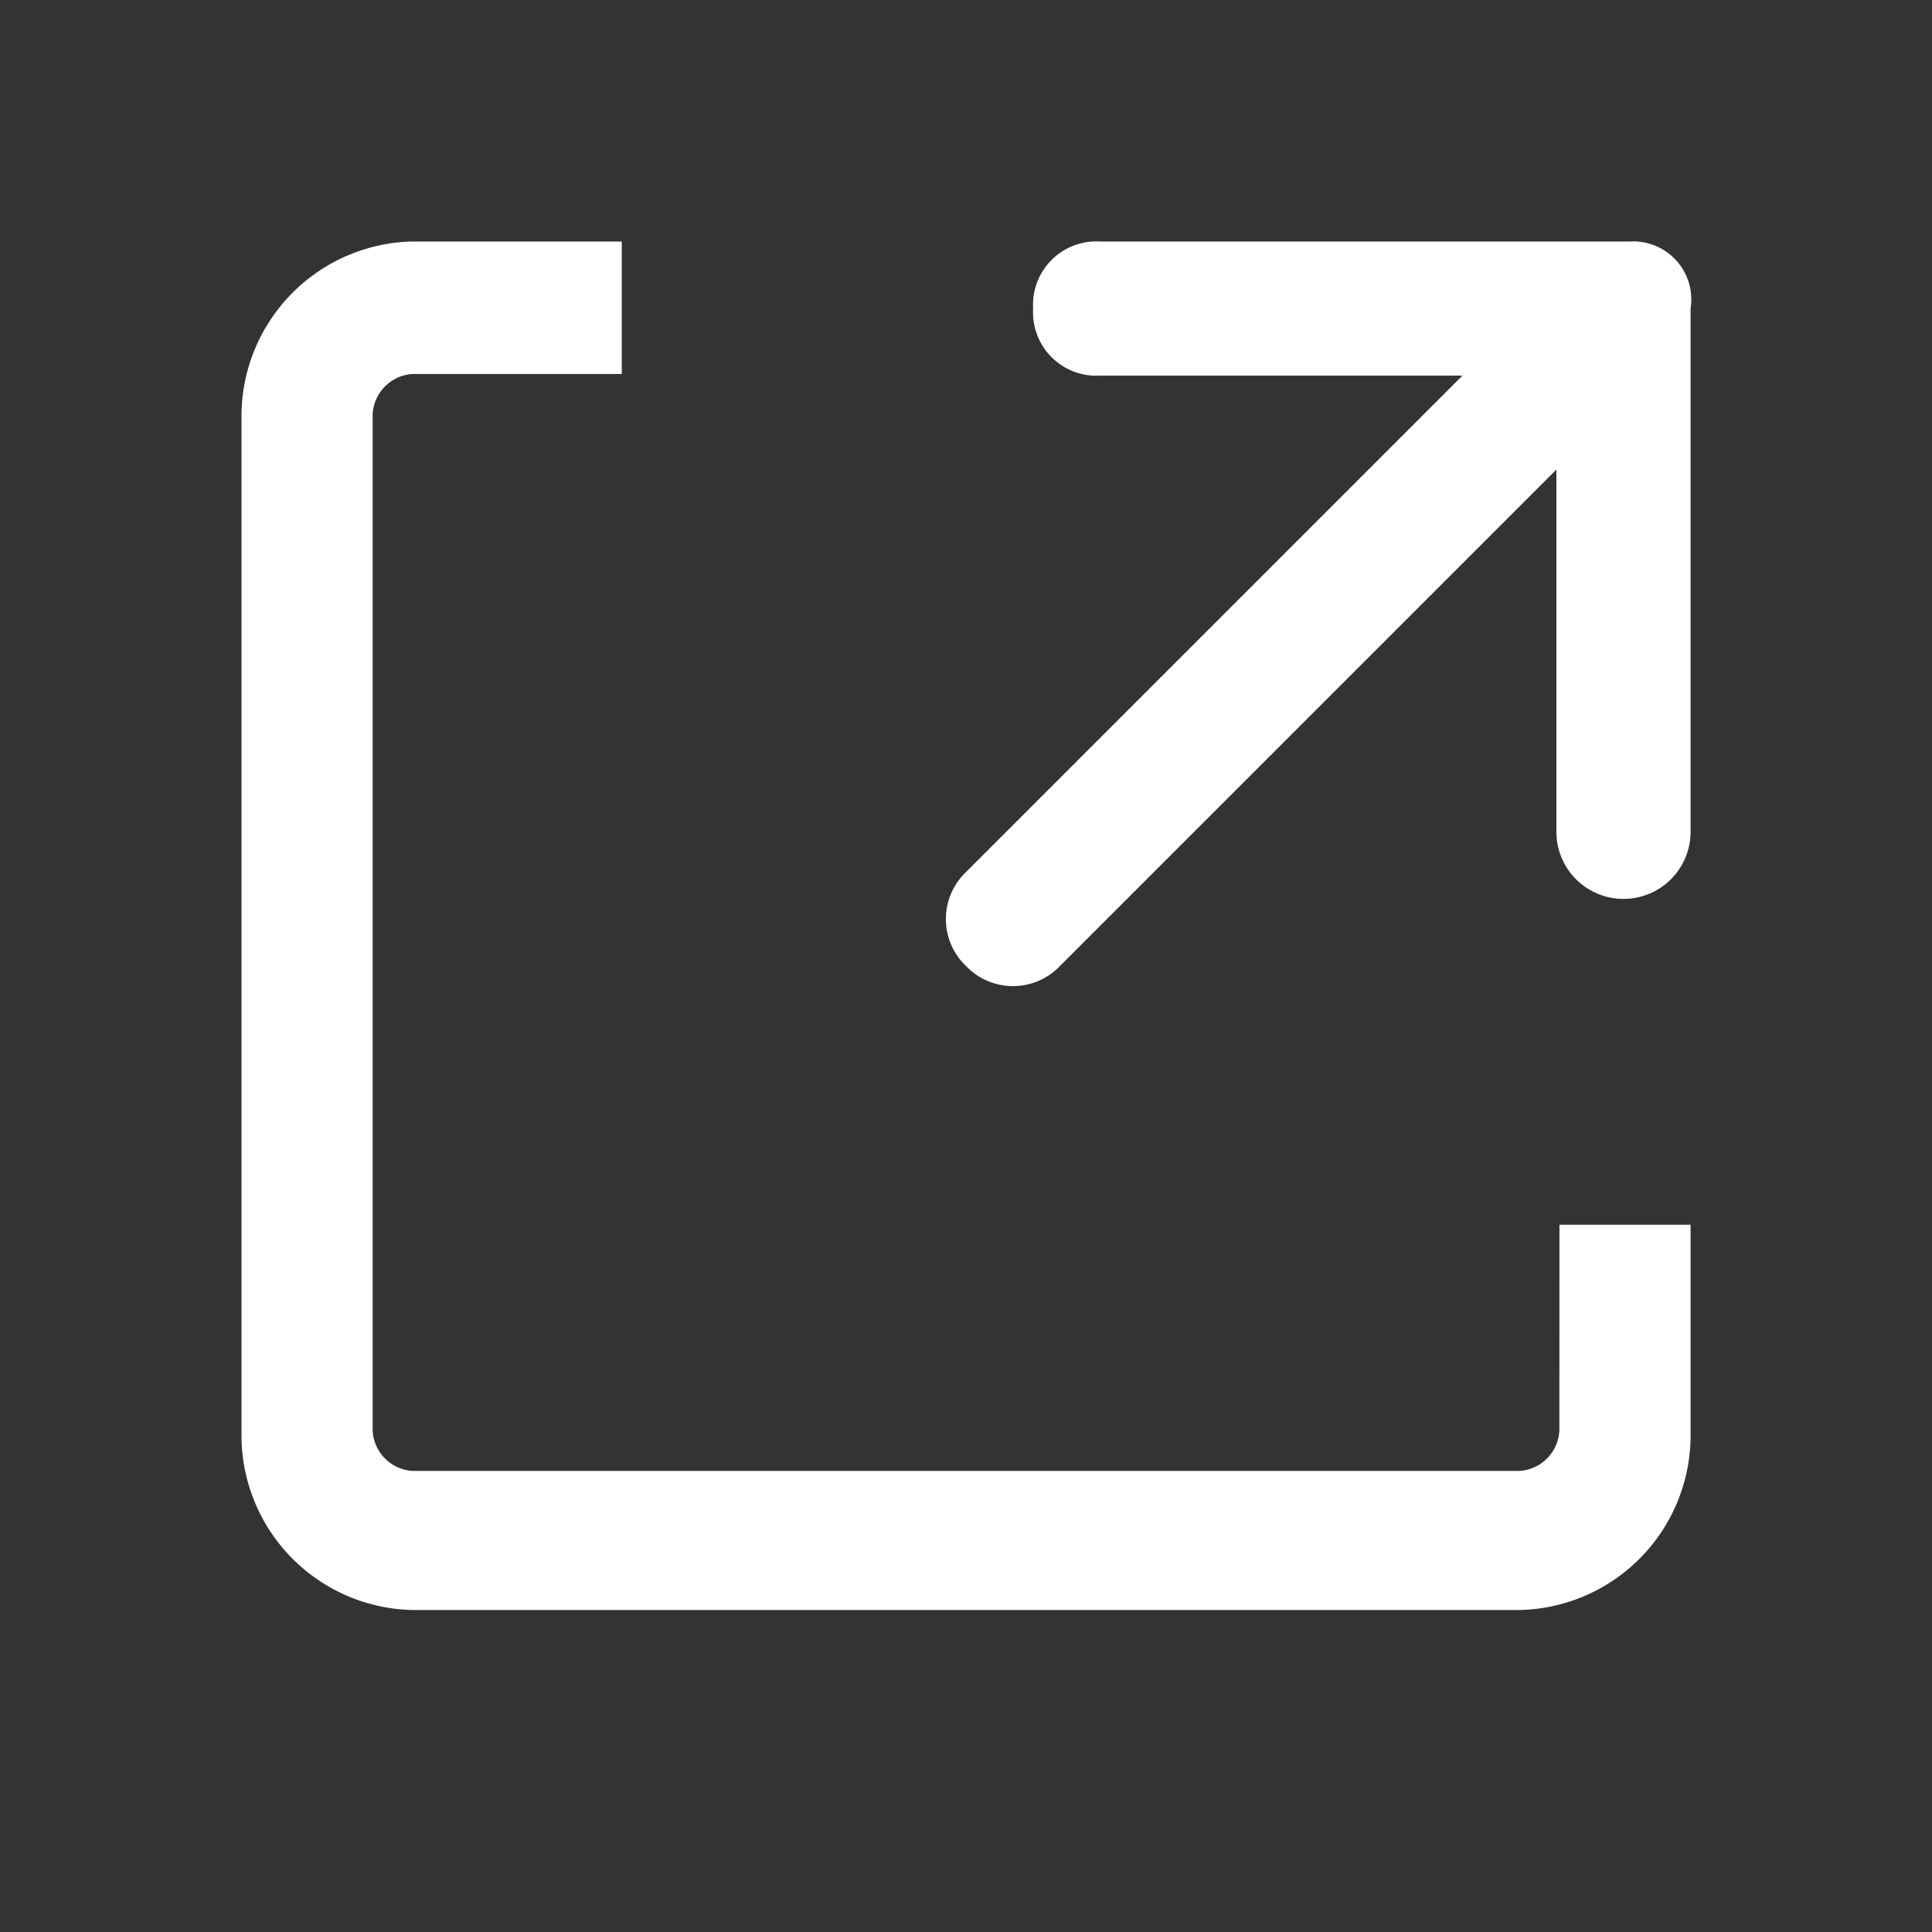 <svg xmlns="http://www.w3.org/2000/svg" width="24" height="24" viewBox="0 0 24 24"><rect x="0" y="0" width="24" height="24" fill="#333333" stroke="none"/><defs><style>.a{fill:none;}.b{fill:#fff;}</style></defs><g transform="translate(-381 -66)"><rect class="a" width="24" height="24" transform="translate(381 66)"/><path class="b" d="M377.171,15.772a.529.529,0,0,1-.489.5H362.918a.529.529,0,0,1-.489-.5V3.146a.529.529,0,0,1,.489-.5h2.606V1h-2.606A2.171,2.171,0,0,0,360.8,3.146V15.854A2.171,2.171,0,0,0,362.918,18h13.765a2.171,2.171,0,0,0,2.118-2.146V13.214h-1.629Z" transform="translate(23.2 68)"/><path class="b" d="M380.2,1h-6.583a.787.787,0,0,0-.833.833.787.787,0,0,0,.833.833h4.5L371.95,8.833a.806.806,0,0,0,0,1.167.806.806,0,0,0,1.167,0l6.167-6.167v4.5a.833.833,0,1,0,1.667,0v-6.5A.721.721,0,0,0,380.2,1Z" transform="translate(21.05 68)"/></g></svg>